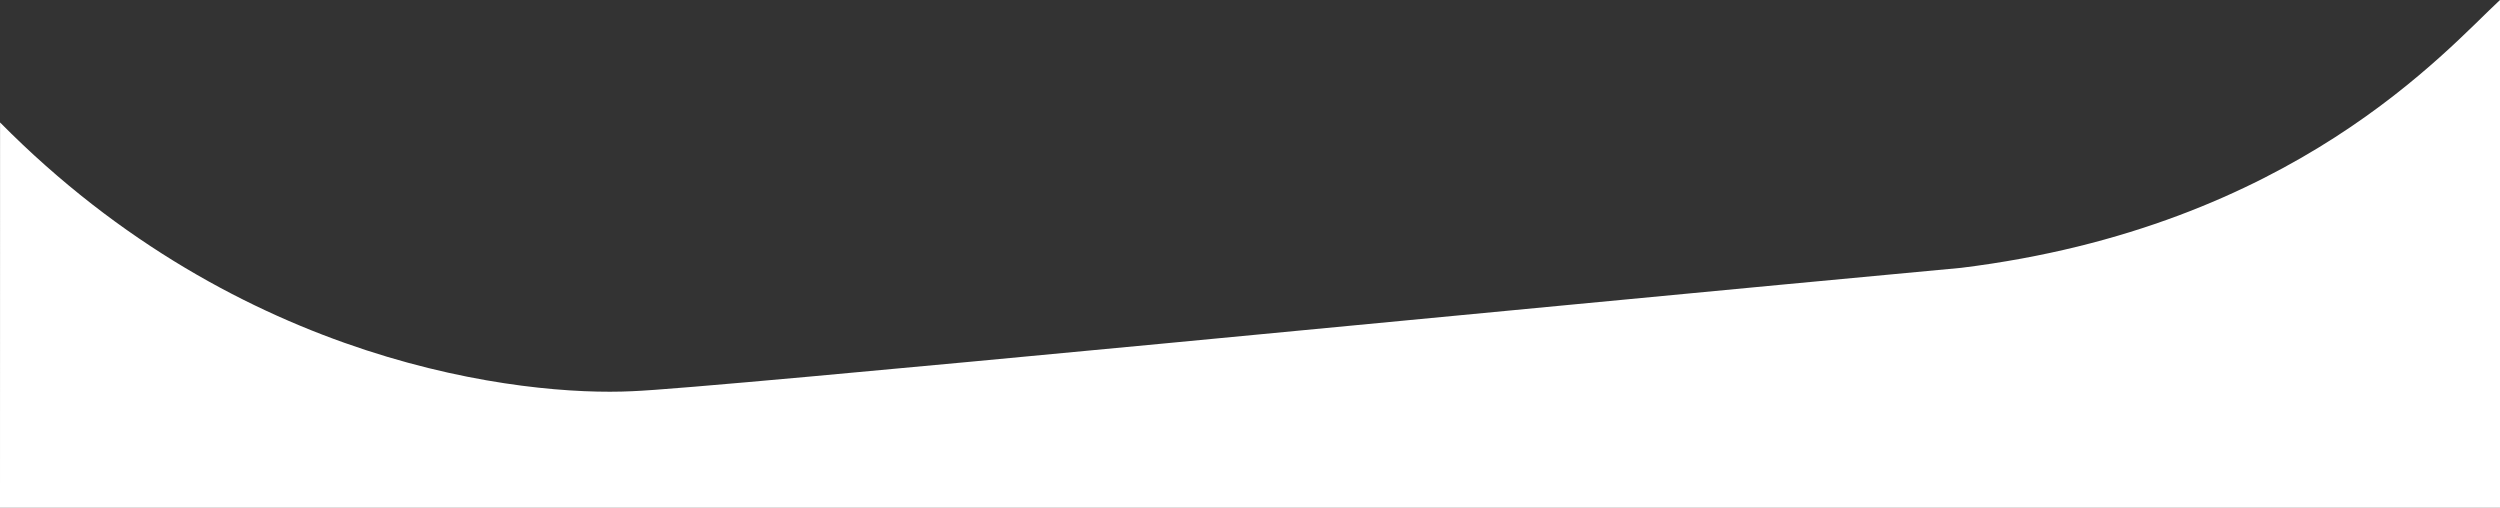 <?xml version="1.0" encoding="UTF-8" standalone="no"?>
<!-- Created with Inkscape (http://www.inkscape.org/) -->

<svg
   xmlns:dc="http://purl.org/dc/elements/1.1/"
   xmlns:cc="http://creativecommons.org/ns#"
   xmlns:rdf="http://www.w3.org/1999/02/22-rdf-syntax-ns#"
   xmlns:svg="http://www.w3.org/2000/svg"
   xmlns="http://www.w3.org/2000/svg"
   xmlns:sodipodi="http://sodipodi.sourceforge.net/DTD/sodipodi-0.dtd"
   xmlns:inkscape="http://www.inkscape.org/namespaces/inkscape"
   width="320"
   height="65"
   viewBox="0 0 84.667 17.198"
   version="1.1"
   id="svg8"
   inkscape:version="0.92.1 r15371"
   sodipodi:docname="first-screen-mobile-mask.svg">
  <rect x="0" y="0" width="84.667" height="17.198" fill="#333333" stroke="none"/>
  <defs
     id="defs2" />
  <sodipodi:namedview
     id="base"
     pagecolor="#ffffff"
     bordercolor="#666666"
     borderopacity="1.0"
     inkscape:pageopacity="0.0"
     inkscape:pageshadow="2"
     inkscape:zoom="2.8"
     inkscape:cx="154.68921"
     inkscape:cy="-1.0242764"
     inkscape:document-units="mm"
     inkscape:current-layer="layer1"
     showgrid="false"
     units="px"
     fit-margin-top="0"
     fit-margin-left="0"
     fit-margin-right="0"
     fit-margin-bottom="0"
     inkscape:window-width="1920"
     inkscape:window-height="1017"
     inkscape:window-x="-8"
     inkscape:window-y="-8"
     inkscape:window-maximized="1" />
  <g
     inkscape:label="Layer 1"
     inkscape:groupmode="layer"
     id="layer1"
     transform="translate(-0.132,-279.67)">
    <path
       style="fill:#ffffff;fill-opacity:1;stroke:none;stroke-width:0.266px;stroke-linecap:butt;stroke-linejoin:miter;stroke-opacity:1"
       d="m 0.134,283.817 c 8.159,8.251 17.751,9.28 21.407,9.102 2.629,-0.094 30.005,-2.786 45.008,-4.178 11.271,-1.392 16.431,-7.387 18.25,-9.071 l 2.4e-5,17.198 H 0.132 Z"
       id="path4506"
       inkscape:connector-curvature="0"
       sodipodi:nodetypes="ccccccc" />
  </g>
</svg>
